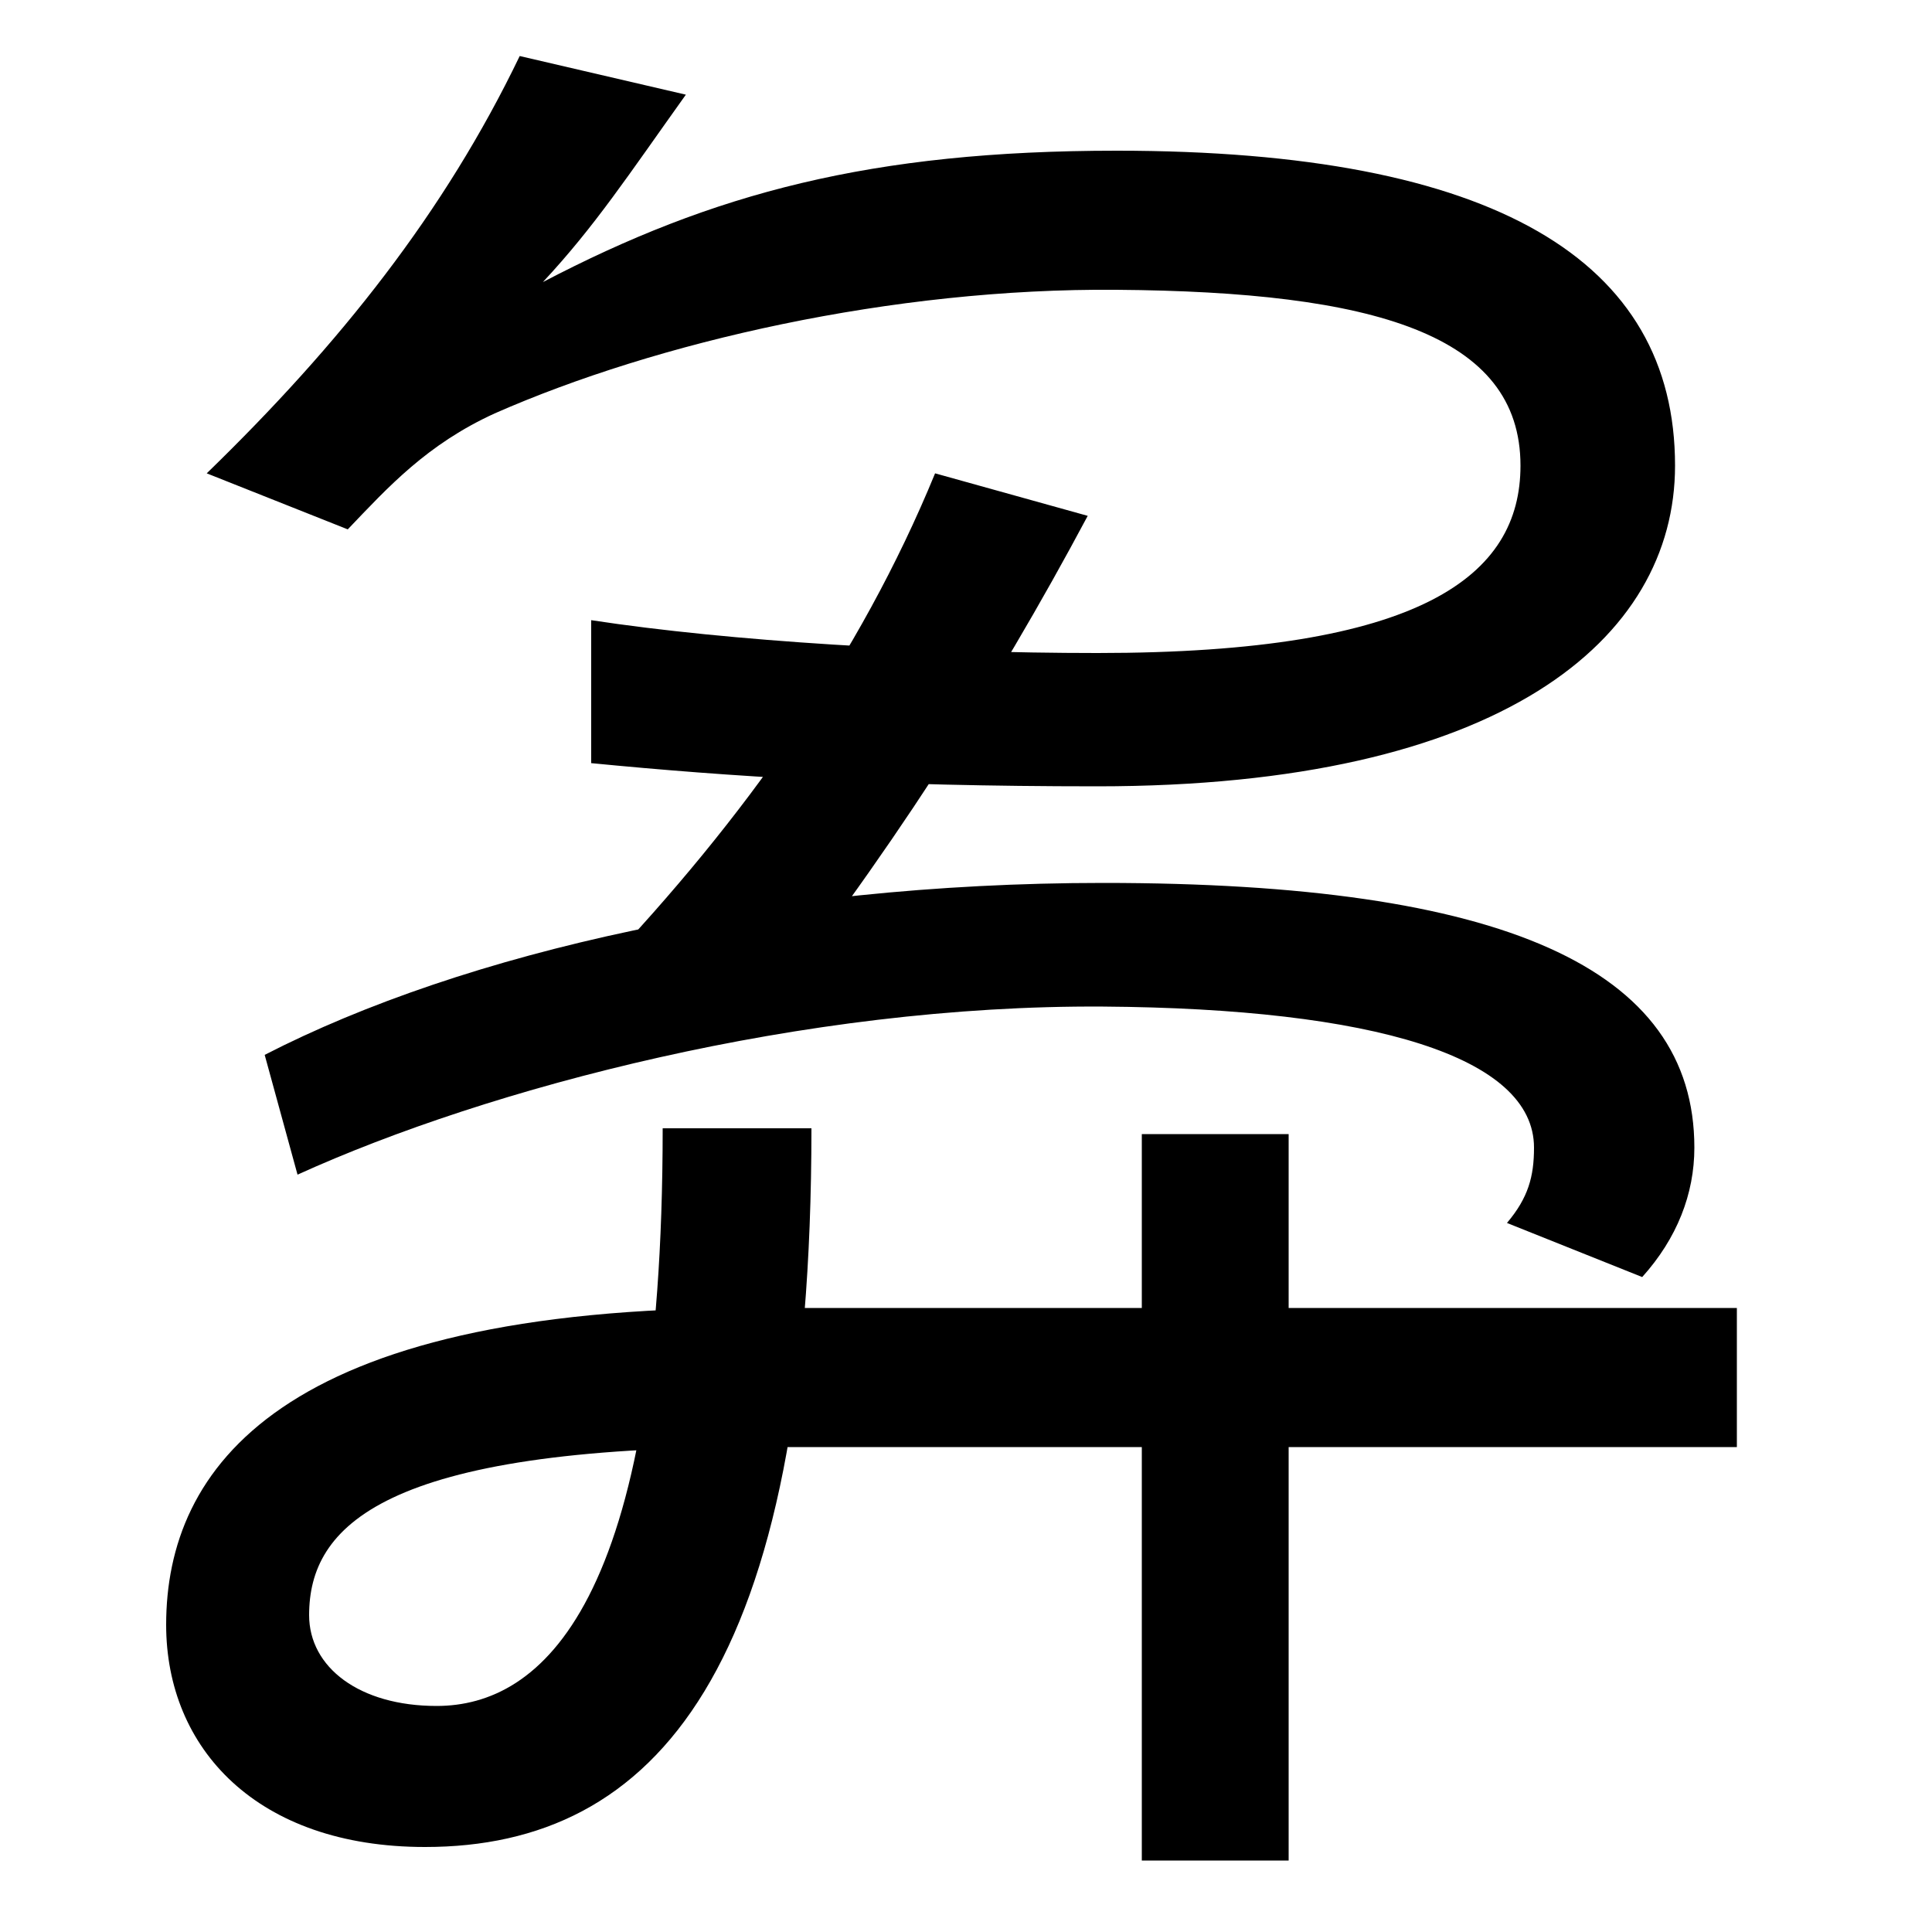 <svg xmlns="http://www.w3.org/2000/svg" width="1000" height="1000"><path d="M568 473C777 473 867 549 867 639C867 745 774 802 578 802C451 802 369 780 281 734C308 763 325 789 355 831L269 851C230 770 176 702 107 635L180 606C201 628 221 650 256 666C340 703 462 731 578 730C711 729 787 707 787 639C787 582 736 542 568 542C480 542 378 548 306 559V485C378 478 455 473 568 473ZM780 247 850 219C868 239 877 262 877 286C877 379 778 423 571 423C398 423 240 387 137 334L154 272C253 317 416 360 571 359C711 358 794 333 794 286C794 271 791 260 780 247ZM160 44C160 90 198 131 392 131H899V203H389C145 203 86 120 86 39C86 -25 133 -76 220 -76C339 -76 420 15 420 296H343C343 49 280 -3 226 -3C186 -3 160 17 160 44ZM591 293V-83H667V293ZM311 378 388 346C458 434 515 523 563 613L484 635C445 540 385 456 311 378Z" transform="translate(0, 880) scale(1,-1)" /></svg>